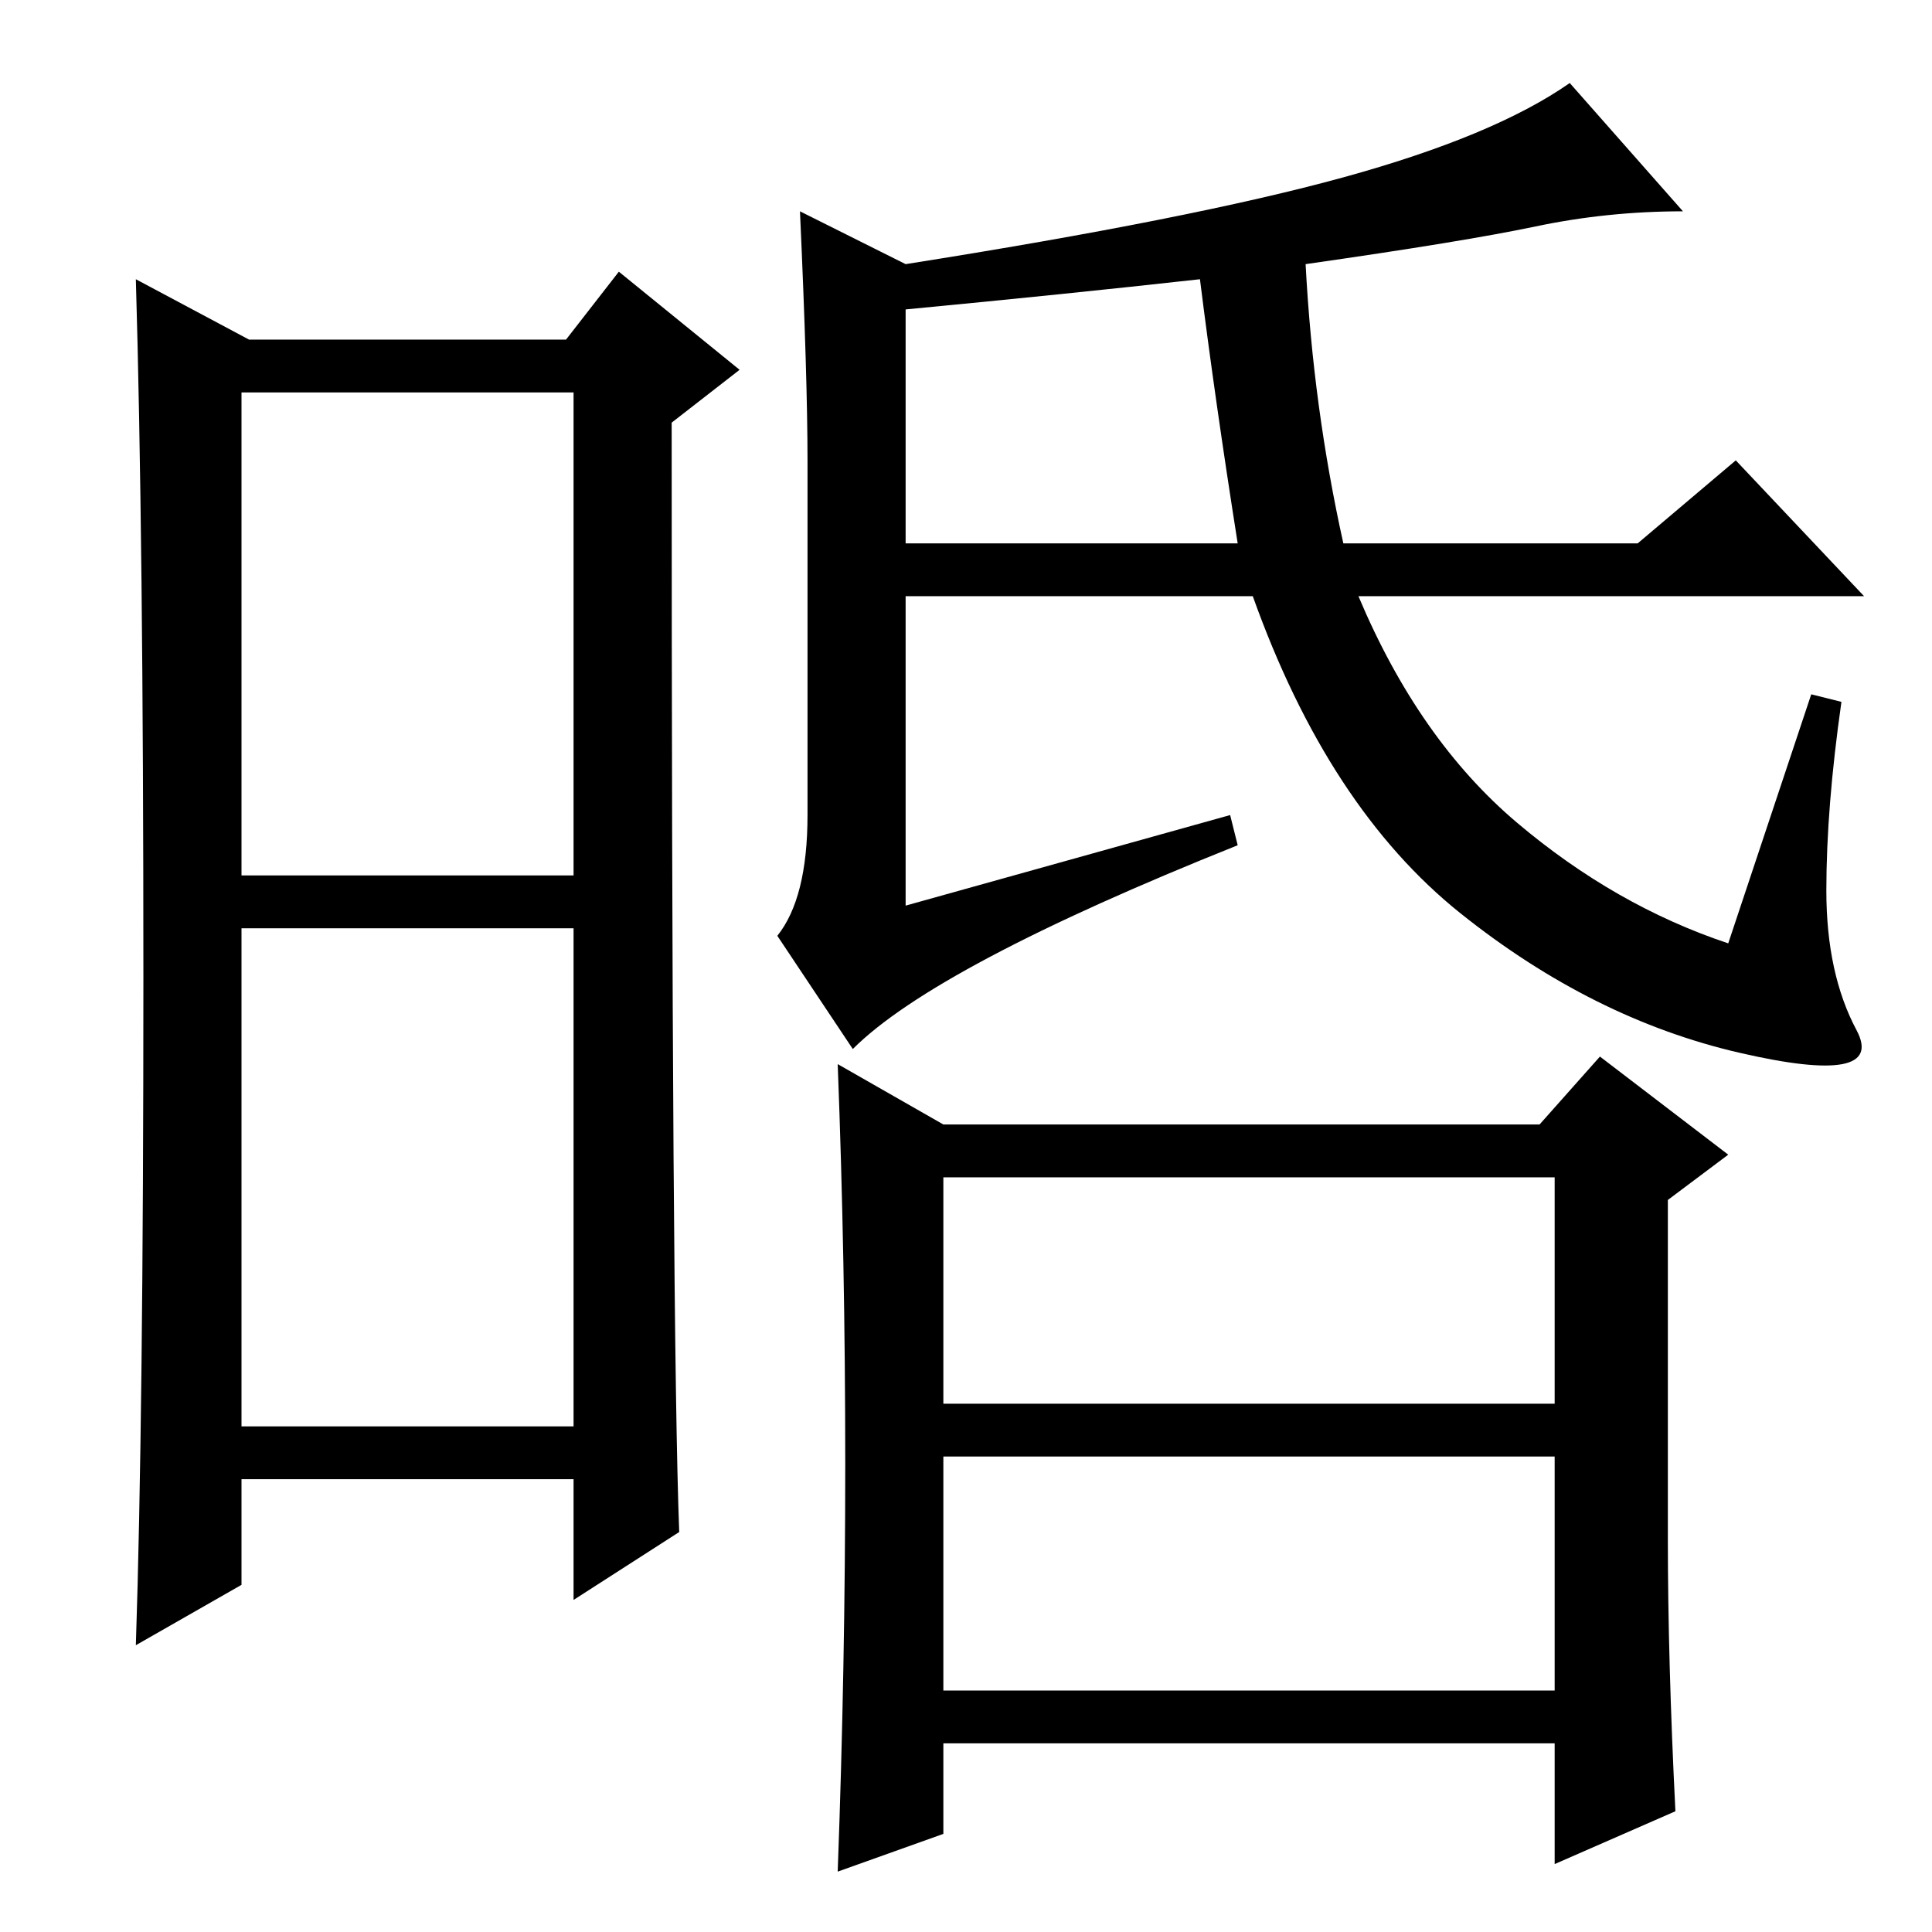 <?xml version="1.0" standalone="no"?>
<!DOCTYPE svg PUBLIC "-//W3C//DTD SVG 1.1//EN" "http://www.w3.org/Graphics/SVG/1.1/DTD/svg11.dtd" >
<svg xmlns="http://www.w3.org/2000/svg" xmlns:xlink="http://www.w3.org/1999/xlink" version="1.1" viewBox="0 -36 256 256">
  <g transform="matrix(1 0 0 -1 0 220)">
   <path fill="currentColor"
d="M32 140h44v64h-44v-64zM32 67h44v66h-44v-66zM19 126.5q0 58.5 -1 92.5l15 -8h42l7 9l16 -13l-9 -7q0 -121 1 -147l-14 -9v16h-44v-14l-14 -8q1 30 1 88.5zM120 215v-31h44q-3 19 -5 35q-18 -2 -39 -4zM201 147q13 -11 28 -16l11 33l4 -1q-2 -14 -2 -25t4 -18.5t-15.5 -3
t-37 18.5t-27.5 42h-46v-41l43 12l1 -4q-40 -16 -51 -27l-10 15q4 5 4 16v47q0 11 -1 33l14 -7q38 6 58 11.5t30 12.5l15 -17q-10 0 -19.5 -2t-30.5 -5q1 -19 5 -37h39l13 11l17 -18h-67q8 -19 21 -30zM125 70h81v30h-81v-30zM125 32h81v31h-81v-31zM112 62q0 27 -1 53
l14 -8h79l8 9l17 -13l-8 -6v-45q0 -16 1 -36l-16 -7v16h-81v-12l-14 -5q1 27 1 54z" />
  </g>

</svg>
